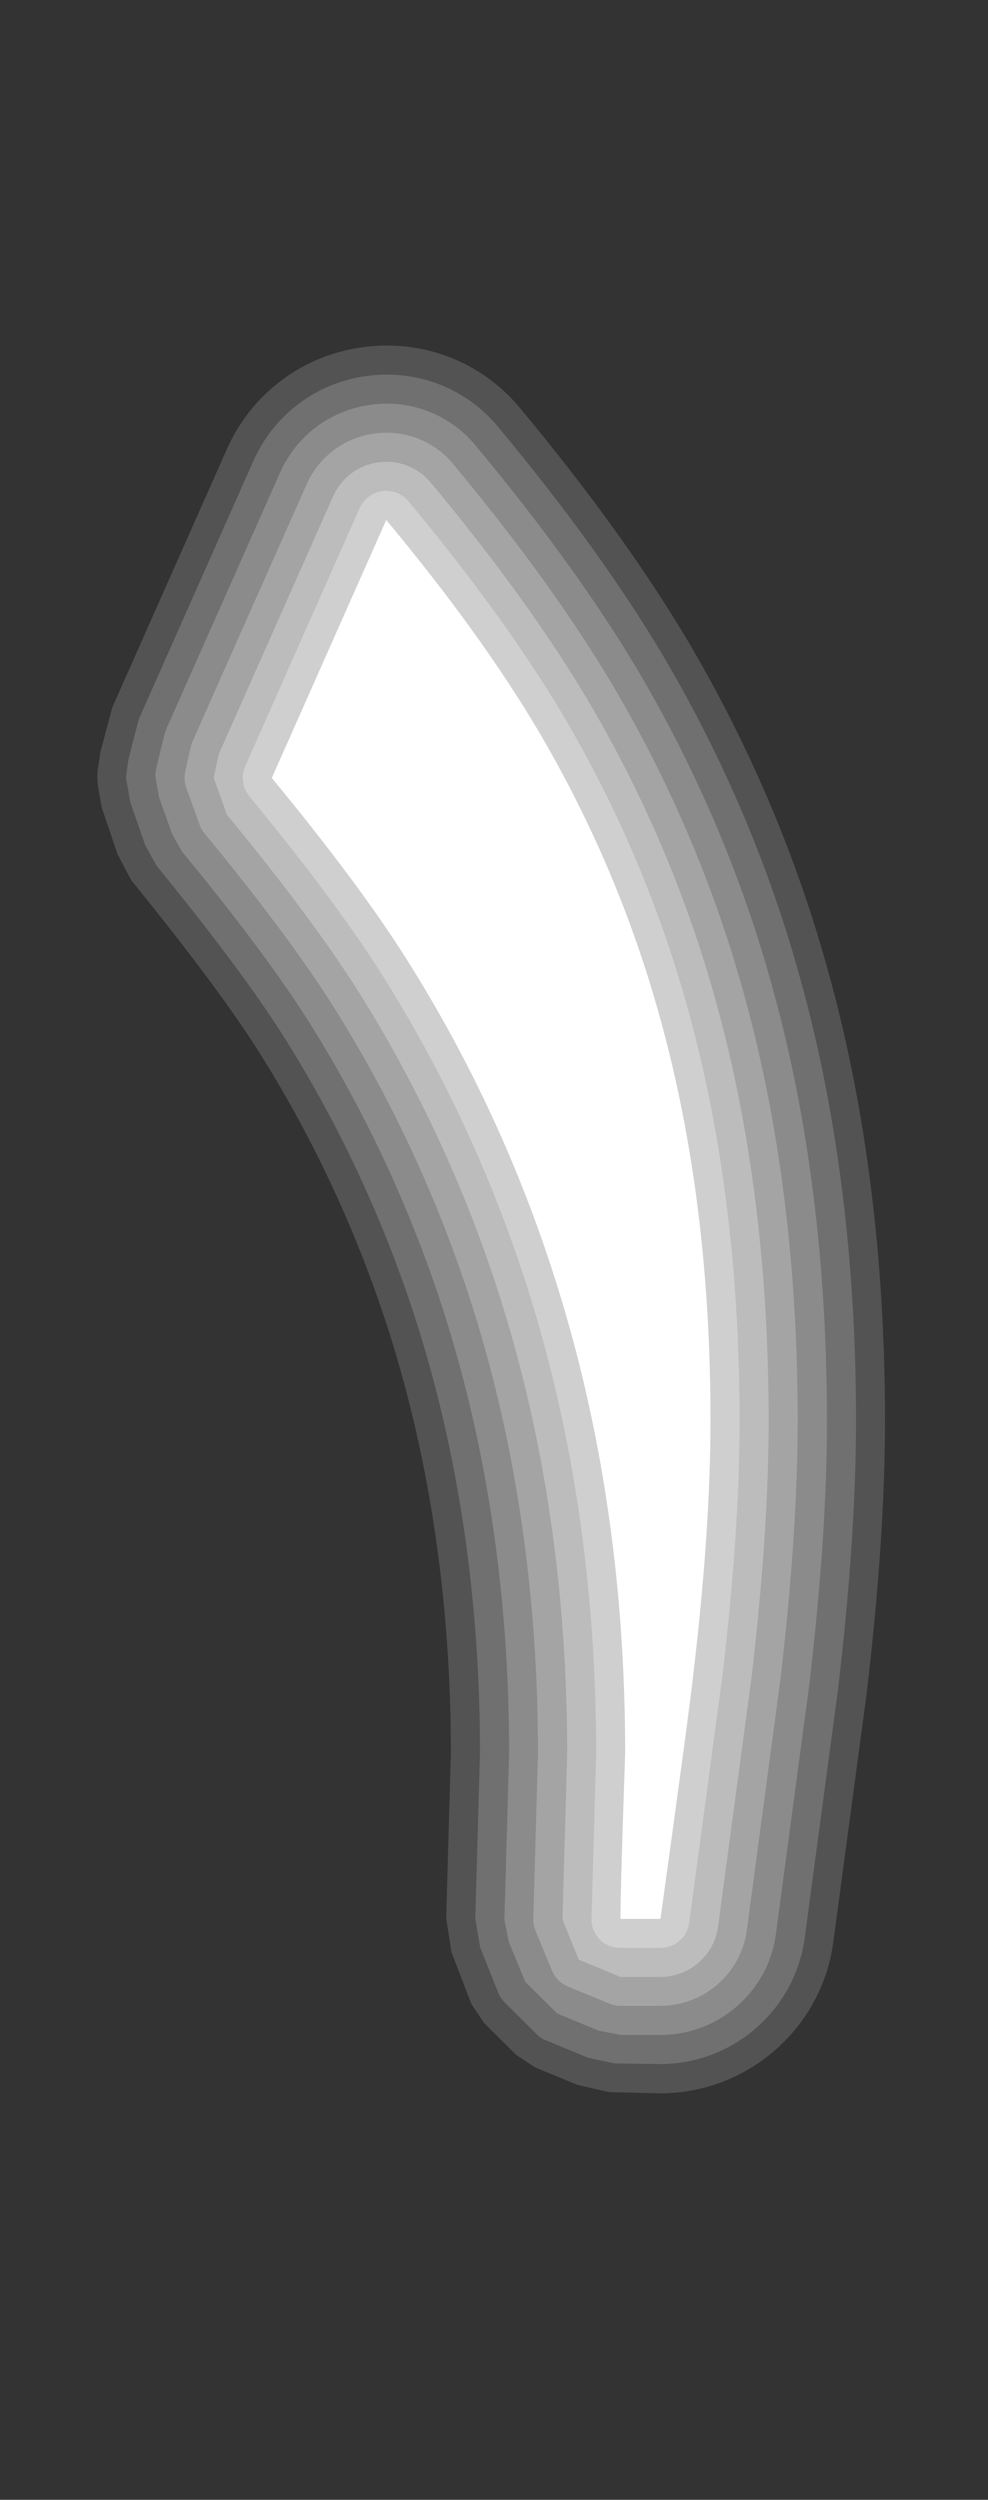<?xml version="1.0" encoding="UTF-8"?>
<svg xmlns="http://www.w3.org/2000/svg" xmlns:xlink="http://www.w3.org/1999/xlink" contentScriptType="text/ecmascript" width="17" baseProfile="tiny" zoomAndPan="magnify" contentStyleType="text/css" viewBox="0 0 17 43" height="43" preserveAspectRatio="xMidYMid meet" version="1.0">
    <rect x="0" y="0" width="17" height="43" fill="#333333" stroke="none"/>
    <path fill="#ffffff" d="M 6.237 5.973 C 5.205 6.113 4.333 6.767 3.906 7.72 L 1.935 12.162 C 1.93 12.175 1.728 12.933 1.728 12.933 C 1.726 12.942 1.678 13.268 1.678 13.268 C 1.676 13.283 1.675 13.305 1.675 13.331 C 1.675 13.399 1.681 13.491 1.688 13.529 L 1.75 13.89 L 2.02 14.687 C 2.033 14.72 2.26 15.143 2.26 15.143 C 3.295 16.422 4.005 17.376 4.478 18.13 C 5.418 19.628 6.167 21.249 6.707 22.951 C 7.404 25.163 7.758 27.588 7.758 30.158 L 7.677 32.992 L 7.769 33.583 L 8.109 34.466 C 8.111 34.473 8.332 34.801 8.332 34.801 L 8.881 35.346 C 8.882 35.348 9.207 35.563 9.207 35.563 L 9.915 35.854 C 9.962 35.872 10.482 35.987 10.482 35.987 L 11.359 36.008 C 12.861 36.008 14.14 34.892 14.338 33.408 L 14.915 29.108 C 15.122 27.348 15.228 25.782 15.228 24.44 C 15.228 21.653 14.902 19.06 14.257 16.733 C 13.713 14.746 12.898 12.825 11.835 11.024 C 11.097 9.783 10.128 8.438 8.953 7.026 C 8.293 6.224 7.278 5.829 6.237 5.973 z " fill-opacity="0.16"/>
    <path fill="#ffffff" d="M 6.305 6.468 C 5.444 6.585 4.718 7.129 4.362 7.924 L 2.391 12.365 C 2.382 12.387 2.211 13.056 2.211 13.056 C 2.207 13.073 2.172 13.334 2.172 13.334 C 2.171 13.347 2.17 13.357 2.17 13.368 C 2.17 13.4 2.177 13.428 2.184 13.466 L 2.243 13.803 L 2.493 14.522 C 2.516 14.577 2.697 14.896 2.697 14.896 C 3.687 16.11 4.413 17.084 4.903 17.864 C 5.865 19.397 6.633 21.057 7.185 22.8 C 7.898 25.063 8.259 27.538 8.259 30.158 L 8.178 33.007 L 8.262 33.498 L 8.574 34.281 C 8.599 34.343 8.637 34.398 8.684 34.445 L 9.234 34.991 C 9.279 35.037 9.336 35.074 9.396 35.097 L 10.105 35.39 C 10.204 35.419 10.581 35.494 10.581 35.494 L 11.367 35.504 C 12.613 35.504 13.68 34.572 13.846 33.338 L 14.422 29.038 C 14.626 27.304 14.729 25.758 14.729 24.436 C 14.729 21.693 14.41 19.145 13.778 16.864 C 13.246 14.919 12.448 13.038 11.407 11.275 C 10.684 10.058 9.729 8.736 8.571 7.343 C 8.019 6.677 7.172 6.348 6.305 6.468 z " fill-opacity="0.17"/>
    <path fill="#ffffff" d="M 6.373 6.963 C 5.685 7.057 5.103 7.492 4.819 8.128 L 2.849 12.568 C 2.832 12.611 2.699 13.172 2.699 13.172 C 2.687 13.224 2.674 13.279 2.674 13.334 C 2.674 13.35 2.675 13.365 2.678 13.38 L 2.737 13.717 L 2.965 14.353 C 2.966 14.355 3.133 14.65 3.133 14.65 C 4.089 15.809 4.826 16.8 5.327 17.597 C 6.312 19.167 7.098 20.868 7.662 22.648 C 8.39 24.959 8.76 27.484 8.76 30.158 L 8.679 33.02 L 8.754 33.4 L 9.037 34.089 L 9.587 34.635 L 10.297 34.929 C 10.293 34.927 10.68 35.004 10.68 35.004 L 11.368 35.004 C 12.366 35.004 13.218 34.259 13.35 33.273 L 13.926 28.972 C 14.127 27.263 14.229 25.741 14.229 24.439 C 14.229 21.742 13.916 19.239 13.295 17 C 12.774 15.095 11.993 13.255 10.975 11.531 C 10.268 10.341 9.329 9.04 8.185 7.665 C 7.744 7.131 7.066 6.867 6.373 6.963 z " fill-opacity="0.19"/>
    <path fill="#ffffff" d="M 6.441 7.458 C 5.925 7.528 5.489 7.854 5.275 8.332 L 3.305 12.771 C 3.277 12.853 3.187 13.277 3.187 13.277 C 3.18 13.311 3.176 13.346 3.176 13.381 C 3.176 13.439 3.186 13.495 3.205 13.55 L 3.433 14.185 C 3.453 14.239 3.481 14.289 3.518 14.334 C 4.487 15.51 5.237 16.519 5.748 17.332 C 6.756 18.938 7.56 20.676 8.136 22.498 C 8.88 24.855 9.257 27.434 9.257 30.158 C 9.257 30.158 9.176 33.015 9.176 33.019 C 9.176 33.084 9.19 33.15 9.214 33.209 L 9.498 33.899 C 9.549 34.022 9.652 34.123 9.775 34.172 L 10.486 34.465 C 10.546 34.49 10.611 34.503 10.676 34.503 L 11.364 34.503 C 12.112 34.503 12.751 33.943 12.85 33.204 L 13.426 28.904 C 13.624 27.218 13.725 25.718 13.725 24.435 C 13.725 21.785 13.416 19.326 12.809 17.128 C 12.298 15.265 11.536 13.466 10.539 11.781 C 9.846 10.612 8.922 9.334 7.796 7.98 C 7.469 7.584 6.961 7.386 6.441 7.458 z " fill-opacity="0.22"/>
    <path fill="#ffffff" d="M 6.509 7.953 L 6.509 7.953 C 6.165 8.0 5.875 8.218 5.732 8.536 L 3.763 12.974 C 3.763 12.976 3.677 13.38 3.677 13.38 L 3.905 14.015 C 4.885 15.205 5.648 16.231 6.173 17.066 C 7.204 18.708 8.025 20.484 8.614 22.348 C 9.373 24.753 9.759 27.38 9.759 30.159 L 9.678 33.02 L 9.96 33.71 C 9.961 33.71 10.677 34.006 10.677 34.006 L 11.365 34.006 C 11.863 34.006 12.29 33.634 12.355 33.141 L 12.933 28.841 C 13.127 27.182 13.226 25.703 13.226 24.44 C 13.226 21.836 12.924 19.42 12.33 17.267 C 11.831 15.445 11.085 13.687 10.113 12.042 C 9.433 10.896 8.526 9.64 7.416 8.306 C 7.194 8.037 6.855 7.905 6.509 7.953 z " fill-opacity="0.26"/>
    <path fill="#ffffff" d="M 6.577 8.448 C 6.405 8.472 6.259 8.583 6.188 8.74 L 4.22 13.178 C 4.191 13.243 4.177 13.313 4.177 13.381 C 4.177 13.495 4.216 13.608 4.291 13.699 C 5.287 14.907 6.062 15.951 6.595 16.801 C 7.649 18.479 8.488 20.295 9.09 22.197 C 9.865 24.65 10.258 27.33 10.258 30.158 C 10.258 30.158 10.177 33.015 10.177 33.019 C 10.177 33.148 10.227 33.267 10.319 33.361 C 10.414 33.458 10.543 33.506 10.677 33.506 L 11.365 33.506 C 11.615 33.506 11.827 33.323 11.859 33.074 L 12.437 28.773 C 12.628 27.144 12.726 25.683 12.726 24.439 C 12.726 21.877 12.431 19.508 11.847 17.397 C 11.361 15.617 10.631 13.9 9.683 12.294 C 9.016 11.173 8.123 9.938 7.03 8.624 C 6.919 8.49 6.748 8.425 6.577 8.448 z " fill-opacity="0.28"/>
    <path fill="#ffffff" d="M 11.363 17.531 C 10.884 15.783 10.179 14.123 9.251 12.551 C 8.595 11.446 7.726 10.242 6.646 8.944 L 4.677 13.382 C 5.691 14.612 6.471 15.663 7.019 16.536 C 8.101 18.259 8.95 20.095 9.566 22.048 C 10.361 24.563 10.757 27.266 10.757 30.159 C 10.702 31.73 10.676 32.68 10.676 33.007 L 11.364 33.007 C 11.706 30.548 11.897 29.12 11.938 28.725 C 12.128 27.1 12.225 25.671 12.225 24.442 C 12.227 21.912 11.938 19.609 11.363 17.531 z "/>
</svg>
